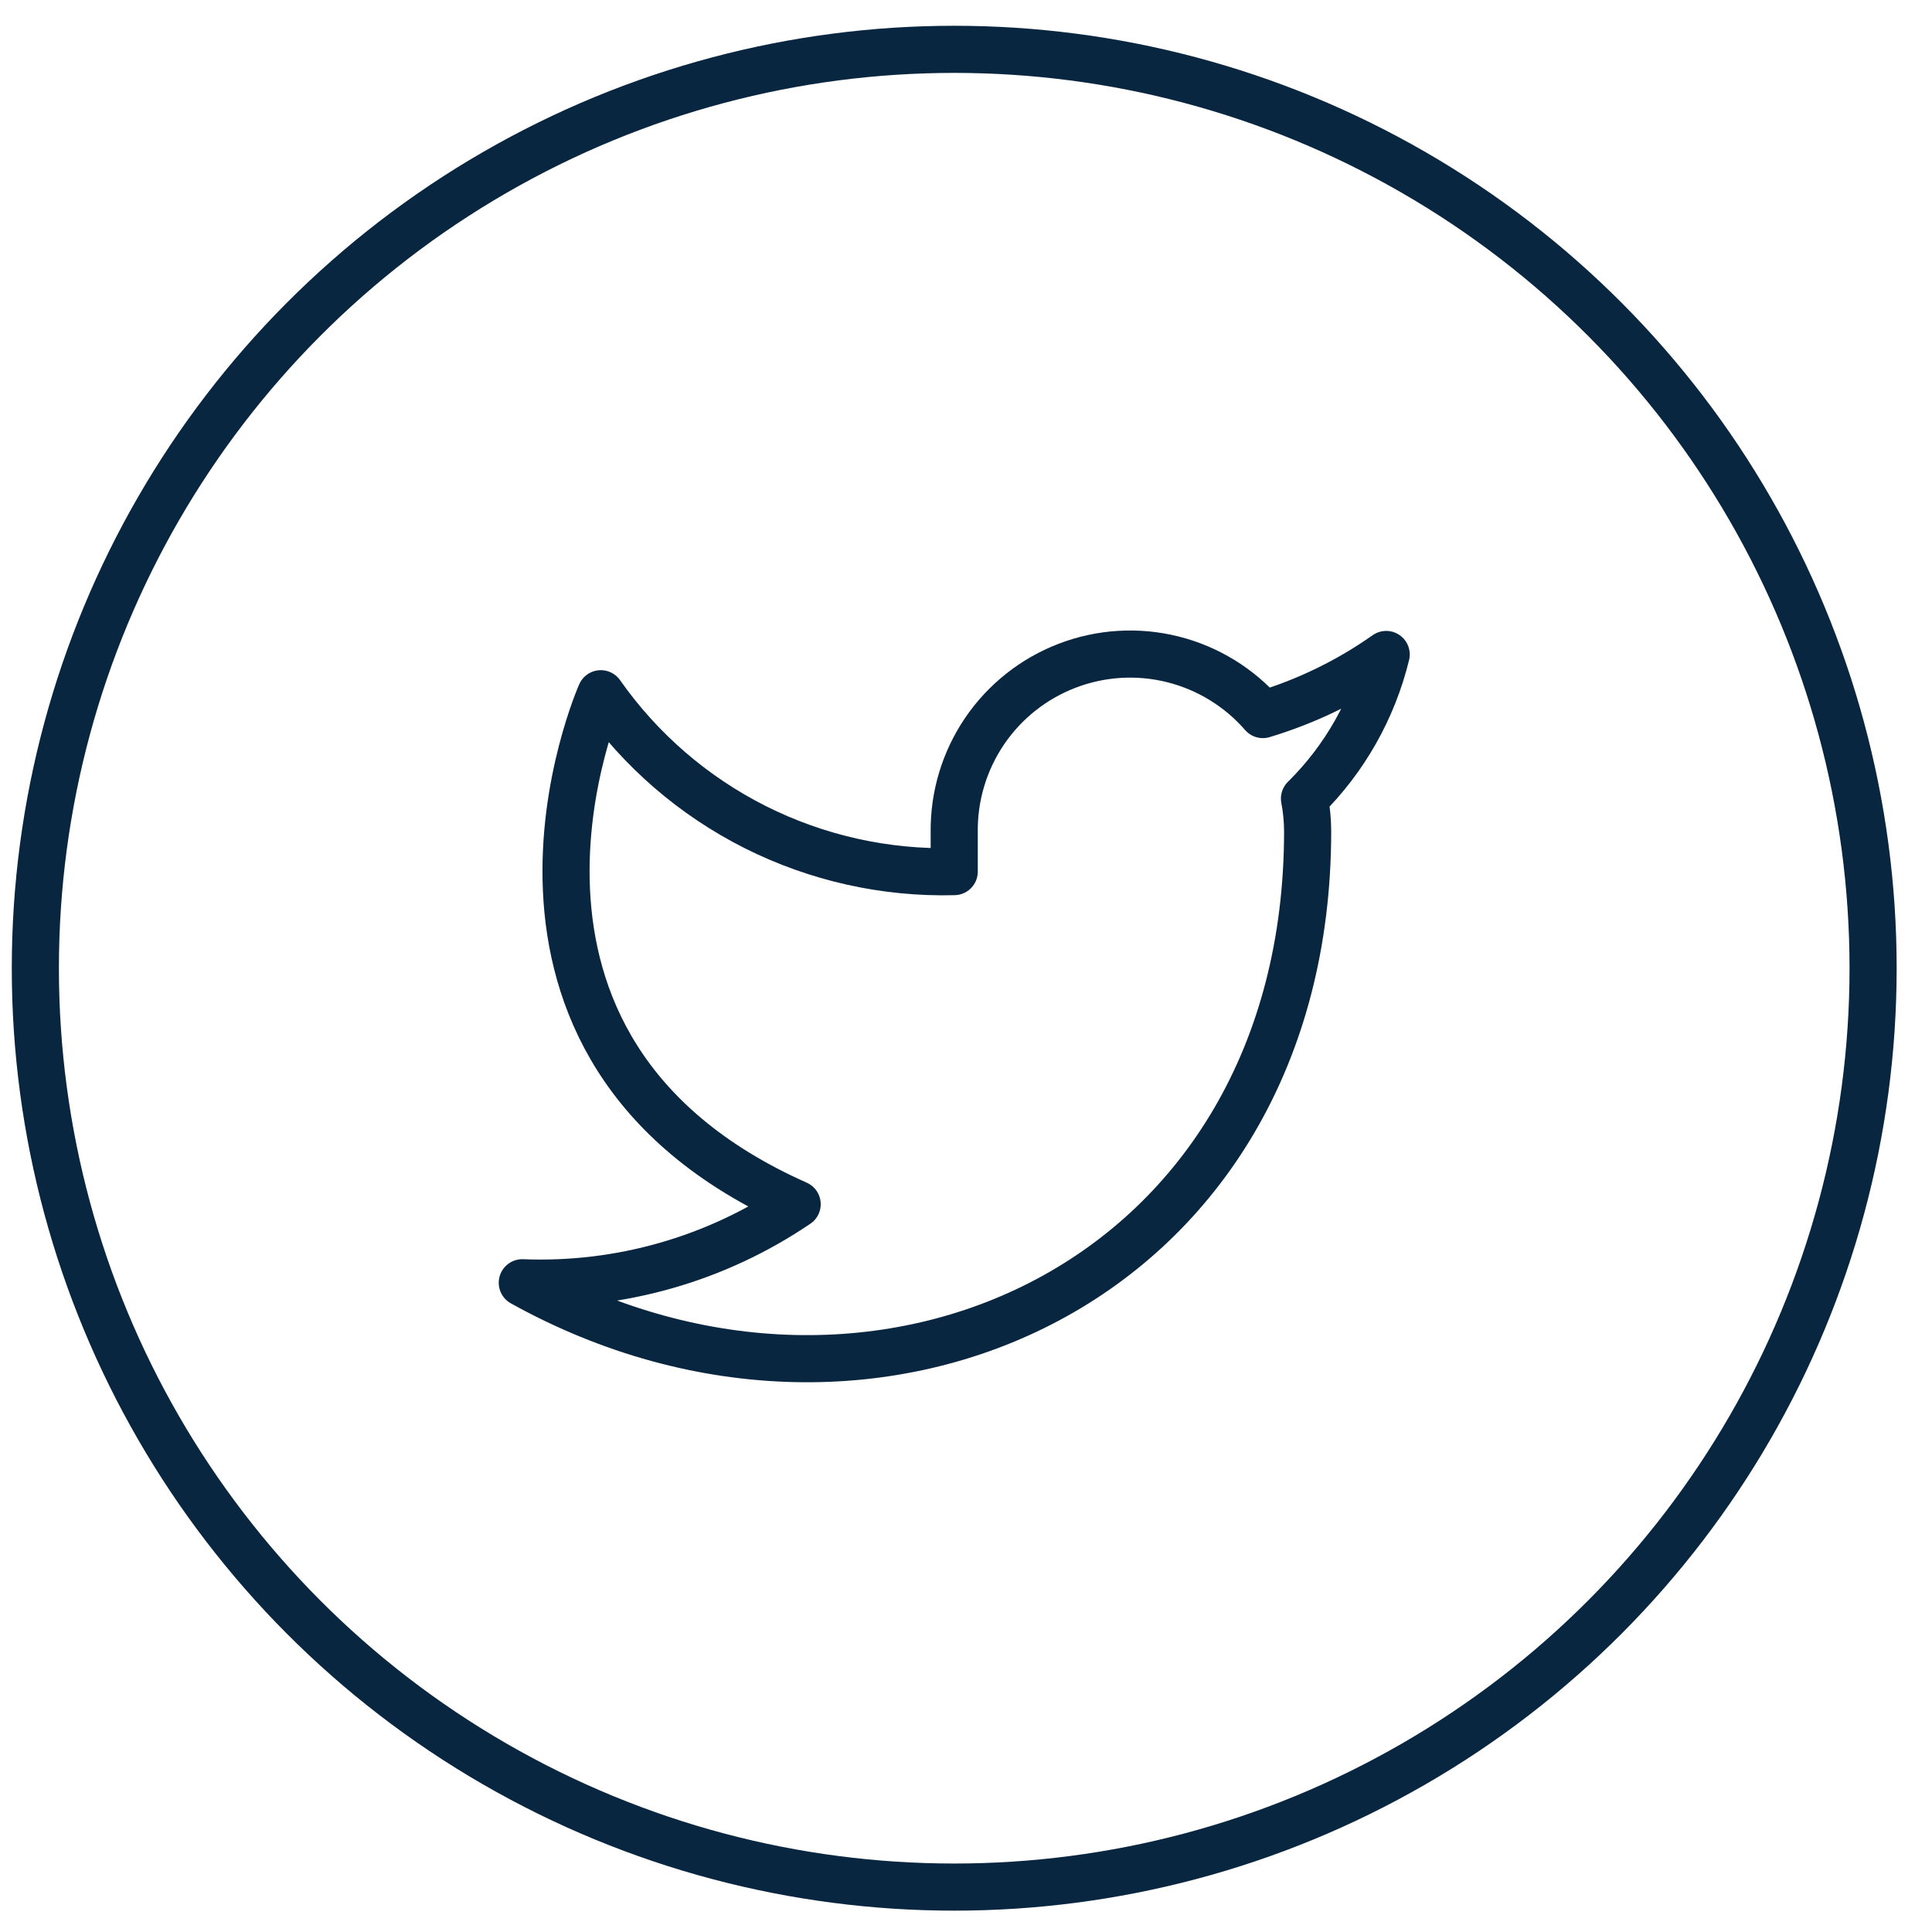 <svg width="41" height="41" viewBox="0 0 41 41" fill="none" xmlns="http://www.w3.org/2000/svg">
<path d="M29.417 13.889C28.619 14.452 27.735 14.882 26.8 15.164C26.298 14.587 25.631 14.178 24.889 13.992C24.147 13.806 23.366 13.853 22.652 14.126C21.937 14.399 21.324 14.884 20.894 15.517C20.465 16.15 20.24 16.899 20.25 17.664V18.497C18.786 18.535 17.335 18.21 16.026 17.552C14.717 16.893 13.592 15.921 12.75 14.722C12.75 14.722 9.417 22.222 16.917 25.555C15.201 26.72 13.156 27.305 11.084 27.222C18.584 31.389 27.75 27.222 27.75 17.639C27.749 17.407 27.727 17.175 27.683 16.947C28.534 16.108 29.134 15.049 29.417 13.889V13.889Z" stroke="#092640" stroke-linecap="round" stroke-linejoin="round"/>
<circle cx="20.25" cy="20.547" r="19.5" stroke="#092640"/>
</svg>

